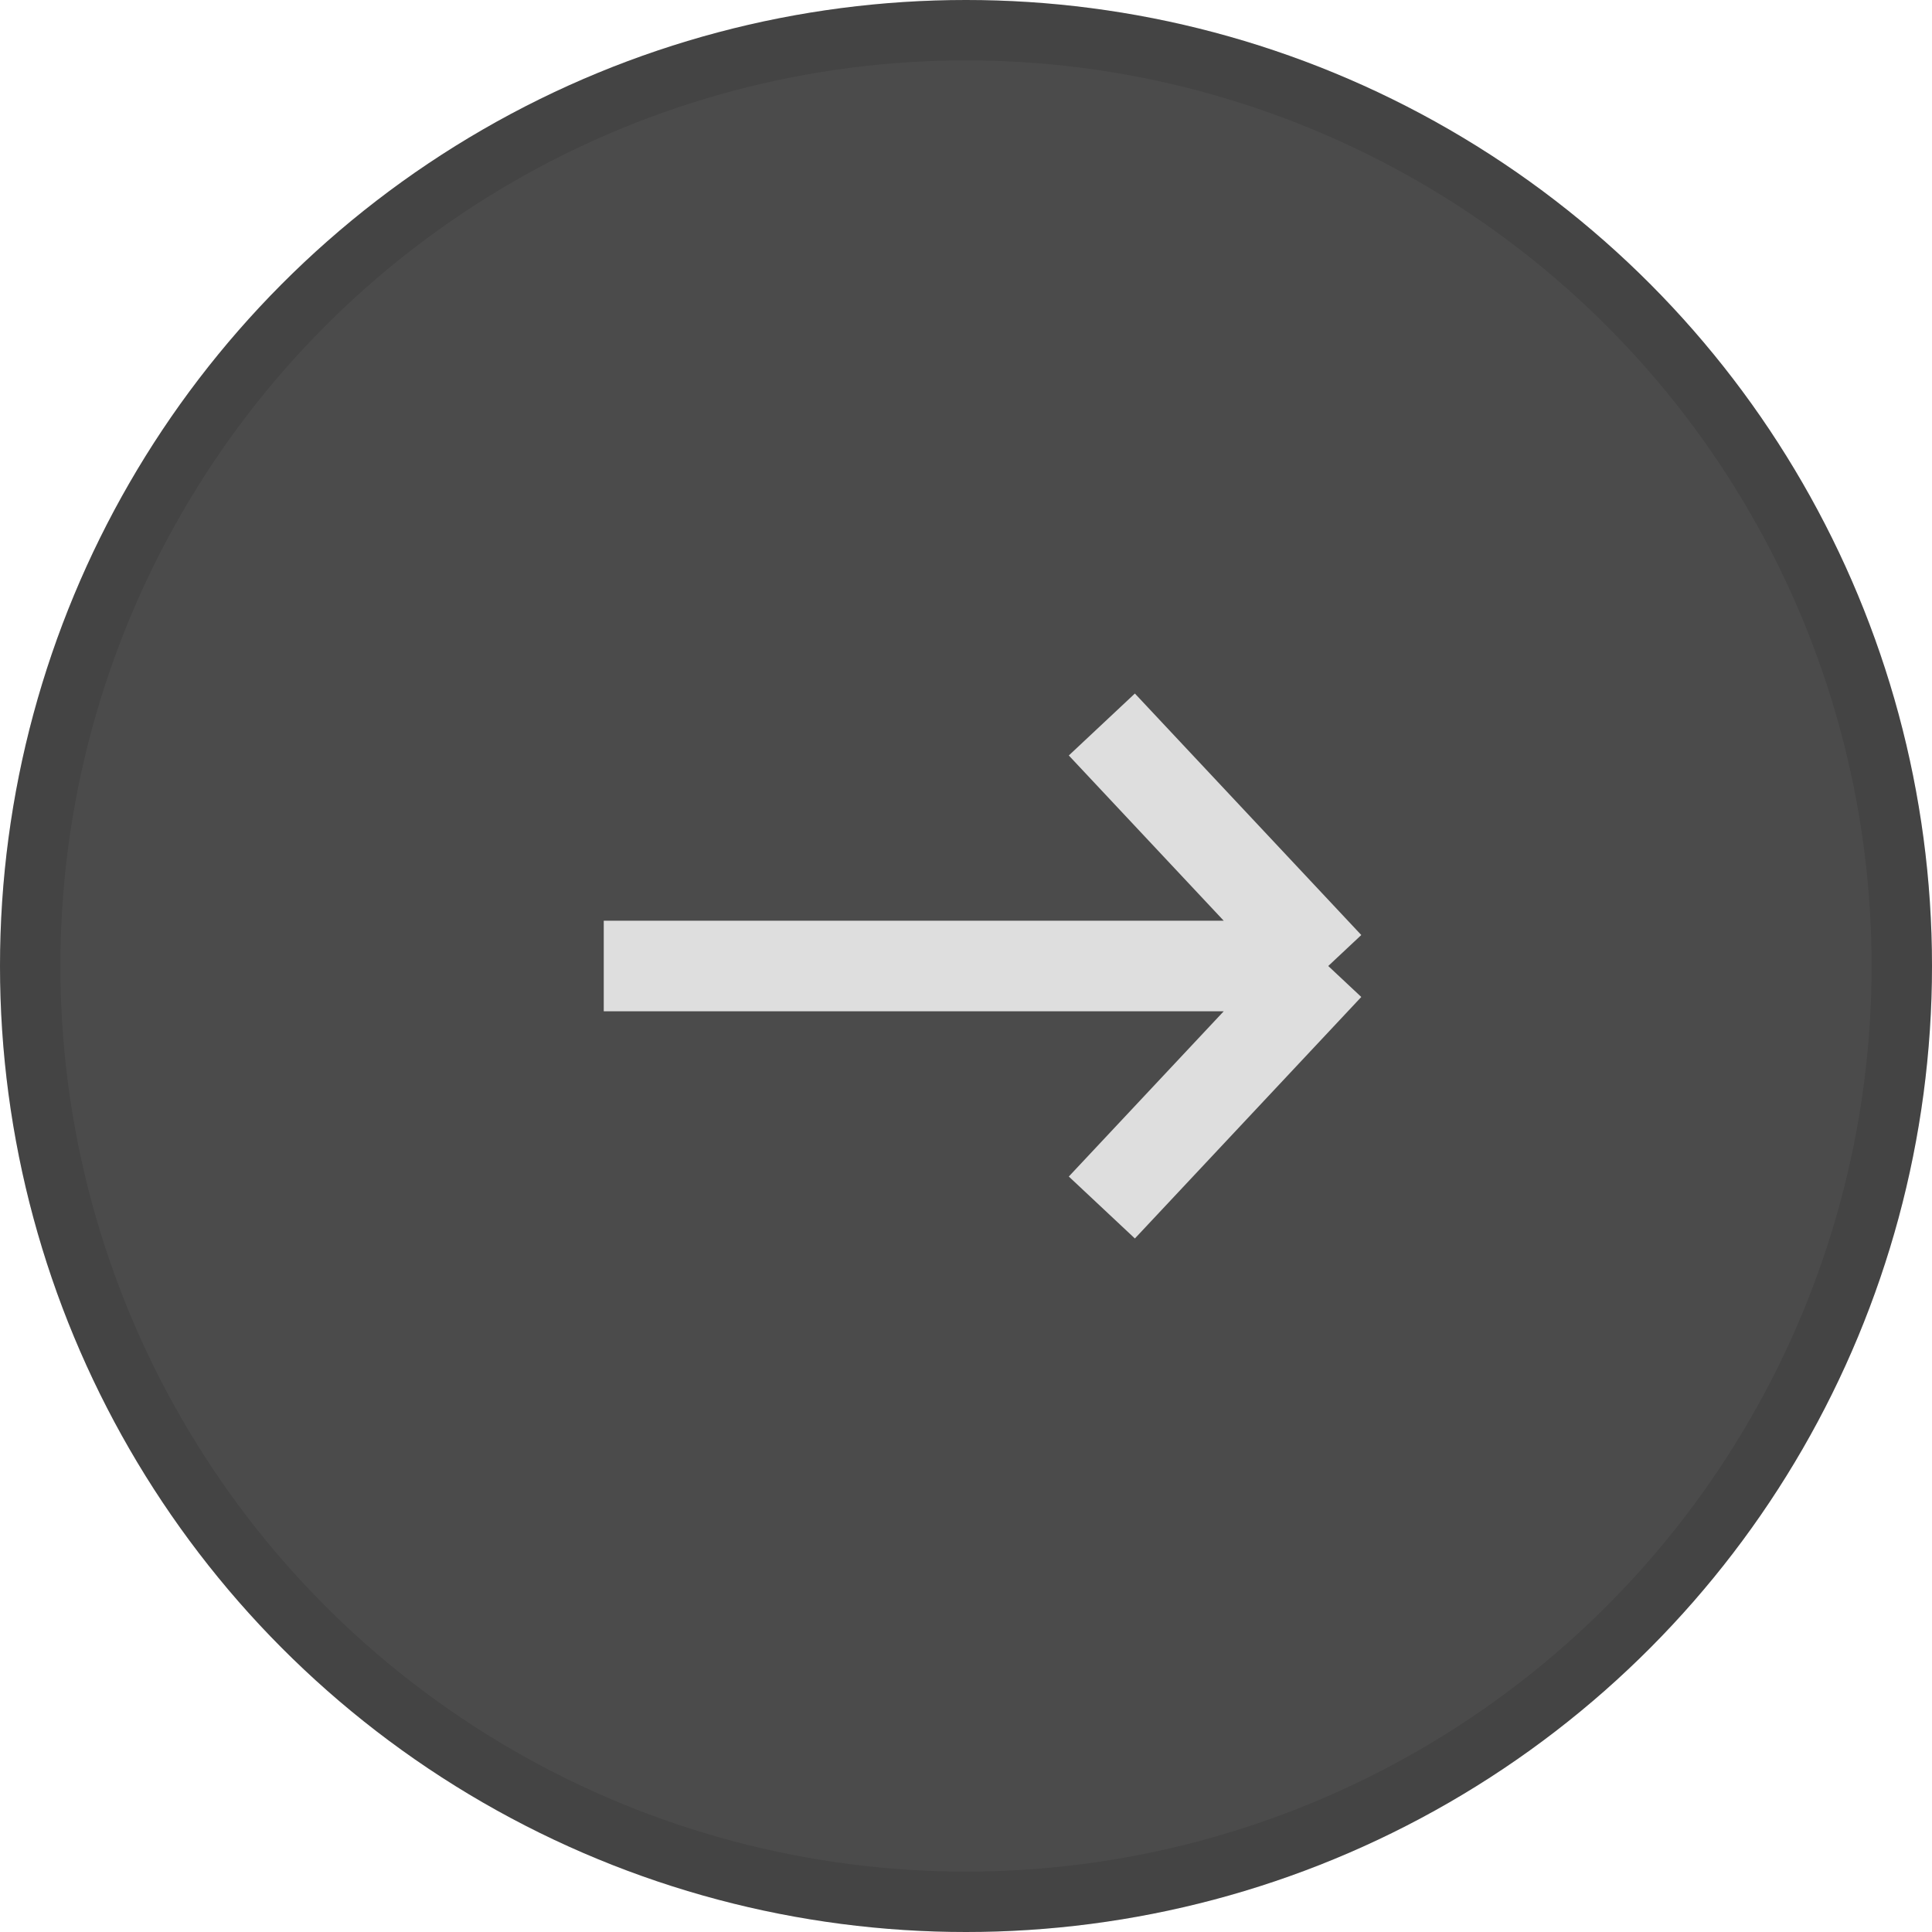 <svg width="32" height="32" viewBox="0 0 32 32" fill="none" xmlns="http://www.w3.org/2000/svg">
    <circle cx="16" cy="16" r="16" fill="#4B4B4B"/>
    <circle cx="16" cy="16" r="15.5" stroke="black" stroke-opacity="0.1"/>
    <path d="M10 16H22M22 16L18.25 12M22 16L18.25 20" stroke="#DEDEDE" stroke-width="1.5"/>
</svg>
